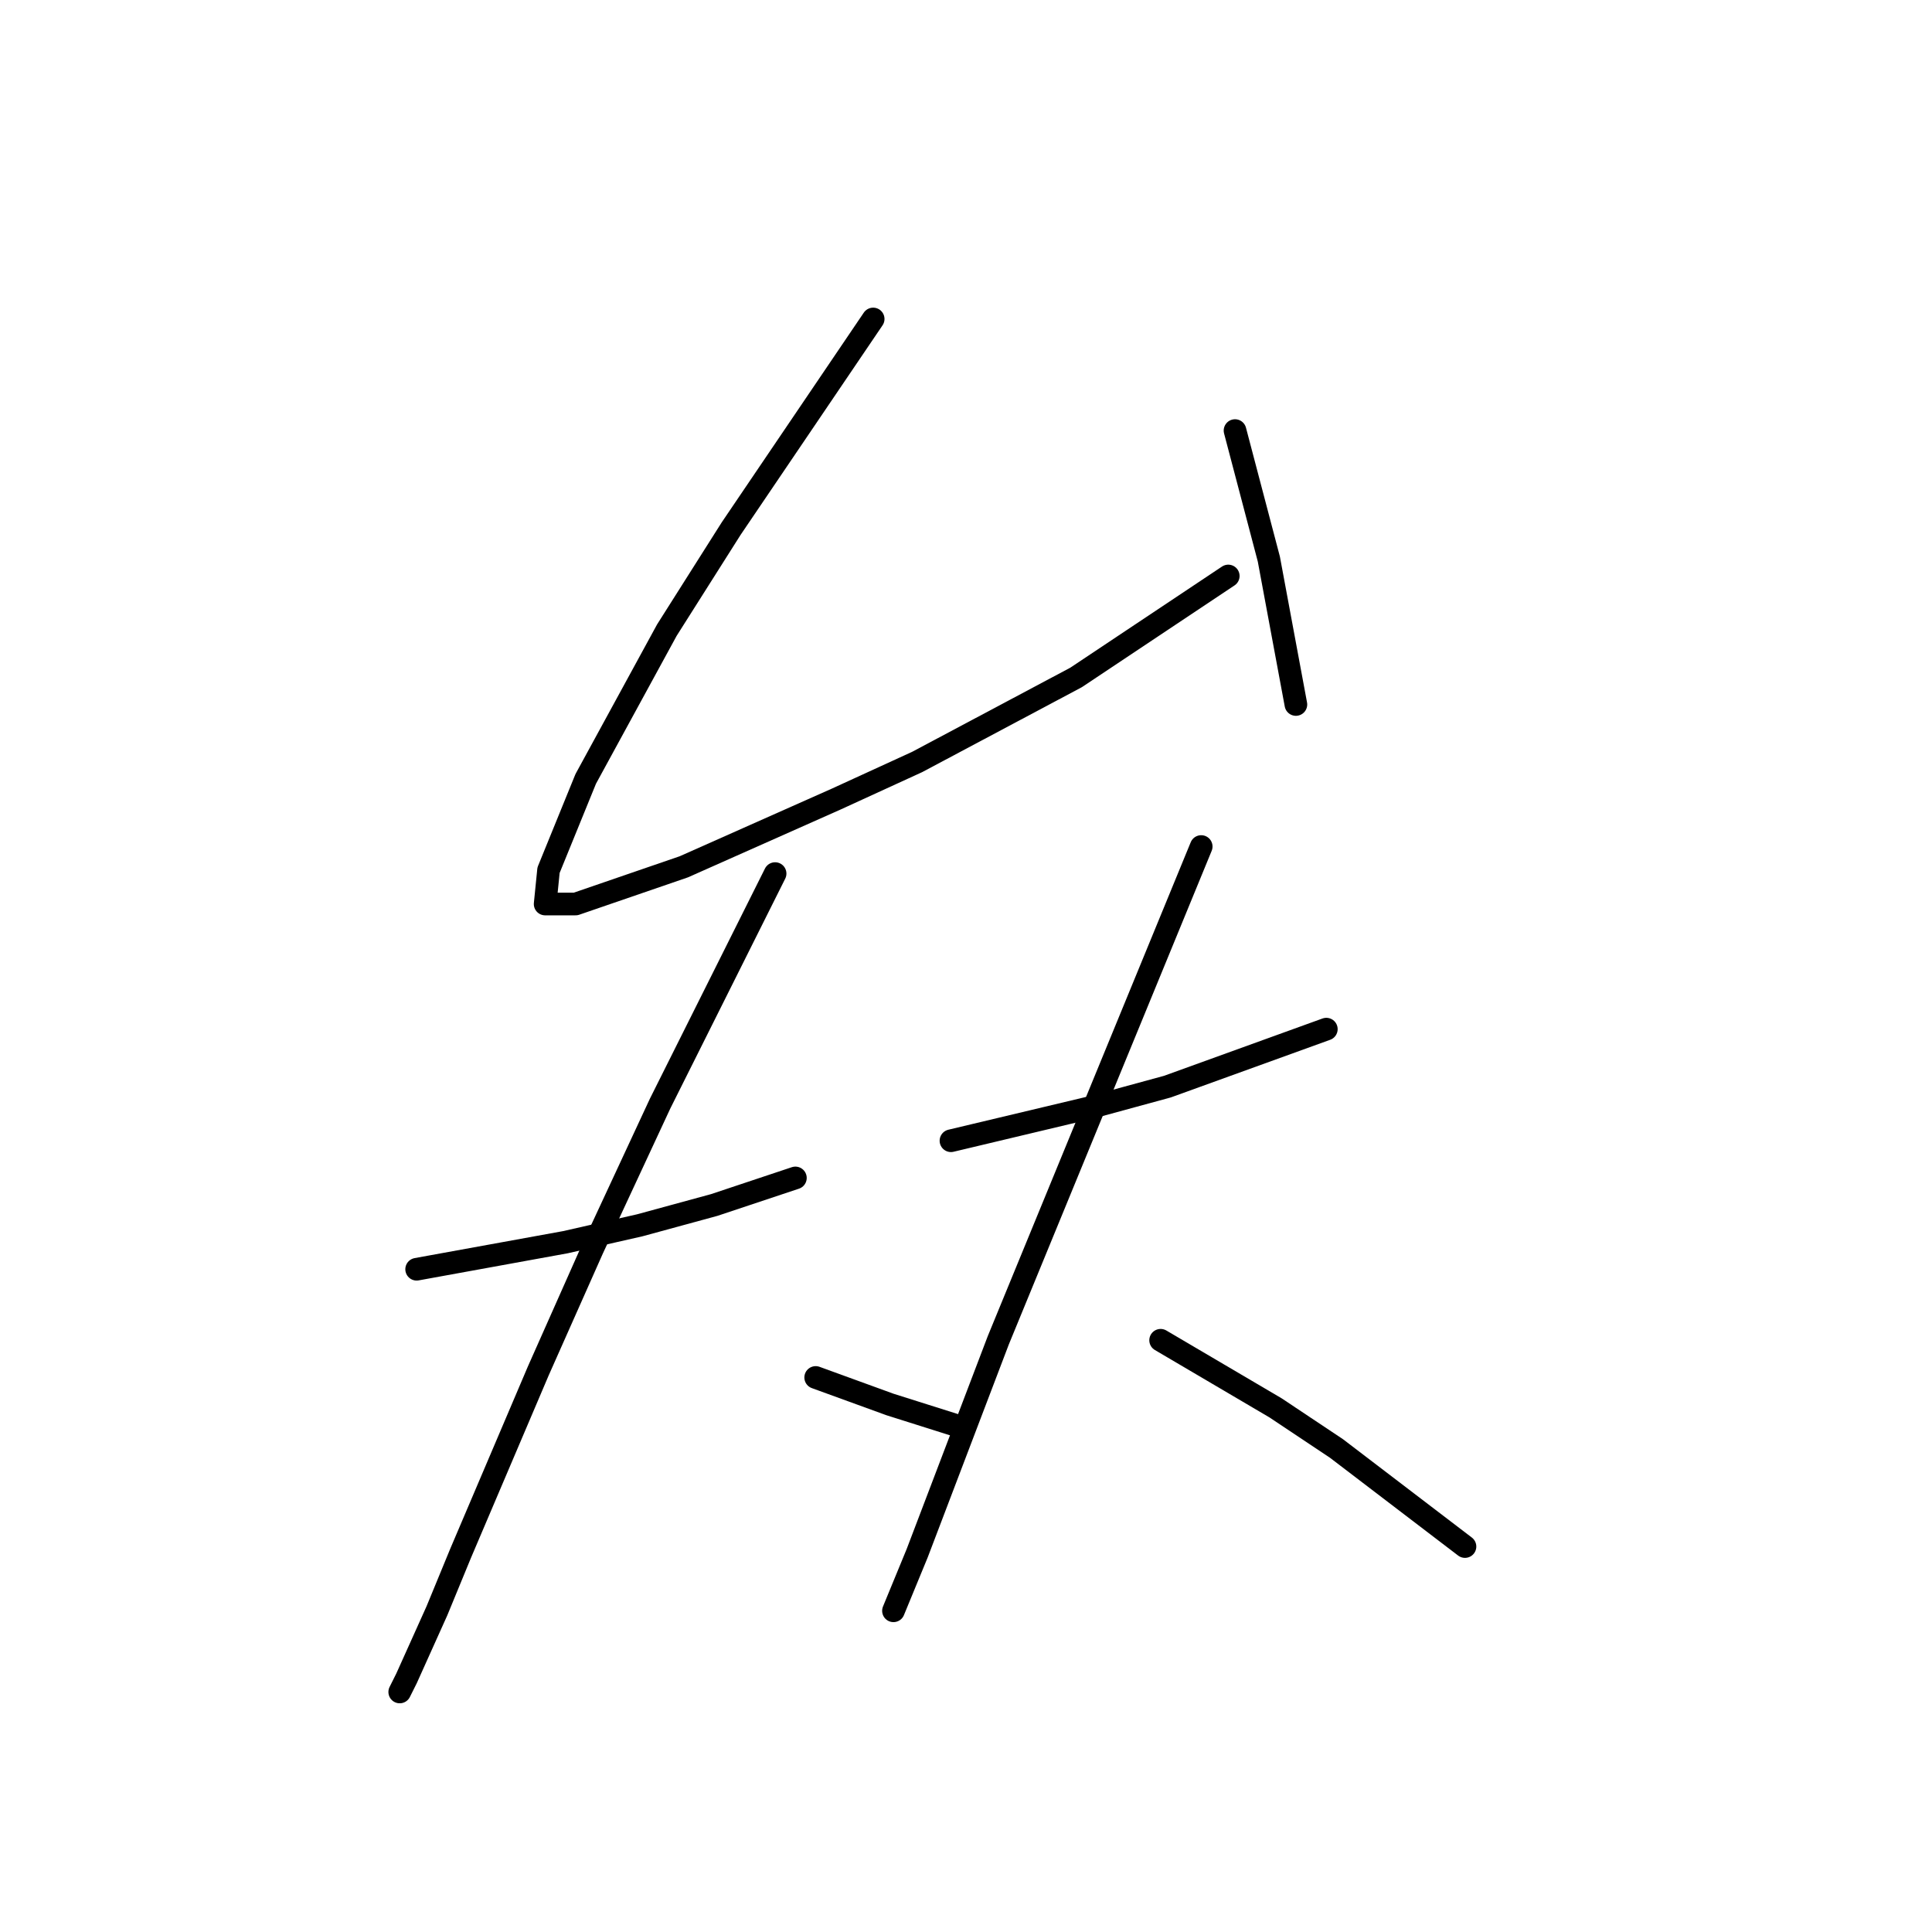 <?xml version="1.0" standalone="no"?>
    <svg width="256" height="256" xmlns="http://www.w3.org/2000/svg" version="1.1">
    <polyline stroke="black" stroke-width="3" stroke-linecap="round" fill="transparent" stroke-linejoin="round" points="115.7 42.266 106.29 56.157 96.88 70.048 88.366 83.491 77.612 103.207 72.683 115.306 72.234 119.787 76.267 119.787 90.607 114.858 110.771 105.896 121.526 100.967 142.586 89.764 162.751 76.321 162.751 76.321 " />
        <polyline stroke="black" stroke-width="3" stroke-linecap="round" fill="transparent" stroke-linejoin="round" points="163.647 57.053 165.888 65.567 168.128 74.081 171.713 93.349 171.713 93.349 " />
        <polyline stroke="black" stroke-width="3" stroke-linecap="round" fill="transparent" stroke-linejoin="round" points="55.207 168.182 65.065 166.39 74.923 164.597 84.781 162.357 94.639 159.668 105.394 156.083 105.394 156.083 " />
        <polyline stroke="black" stroke-width="3" stroke-linecap="round" fill="transparent" stroke-linejoin="round" points="102.705 115.754 95.088 130.99 87.47 146.225 78.508 165.493 71.338 181.625 61.032 205.823 57.895 213.44 53.862 222.402 52.966 224.195 52.966 224.195 " />
        <polyline stroke="black" stroke-width="3" stroke-linecap="round" fill="transparent" stroke-linejoin="round" points="108.082 182.521 113.012 184.314 117.941 186.106 126.455 188.795 126.455 188.795 " />
        <polyline stroke="black" stroke-width="3" stroke-linecap="round" fill="transparent" stroke-linejoin="round" points="126.007 151.154 135.417 148.914 144.827 146.673 154.685 143.985 175.746 136.367 175.746 136.367 " />
        <polyline stroke="black" stroke-width="3" stroke-linecap="round" fill="transparent" stroke-linejoin="round" points="159.166 112.169 145.723 144.881 132.28 177.592 121.526 205.823 118.389 213.44 118.389 213.44 " />
        <polyline stroke="black" stroke-width="3" stroke-linecap="round" fill="transparent" stroke-linejoin="round" points="153.789 177.592 161.406 182.073 169.024 186.554 177.09 191.931 194.118 204.926 194.118 204.926 " />
        </svg>